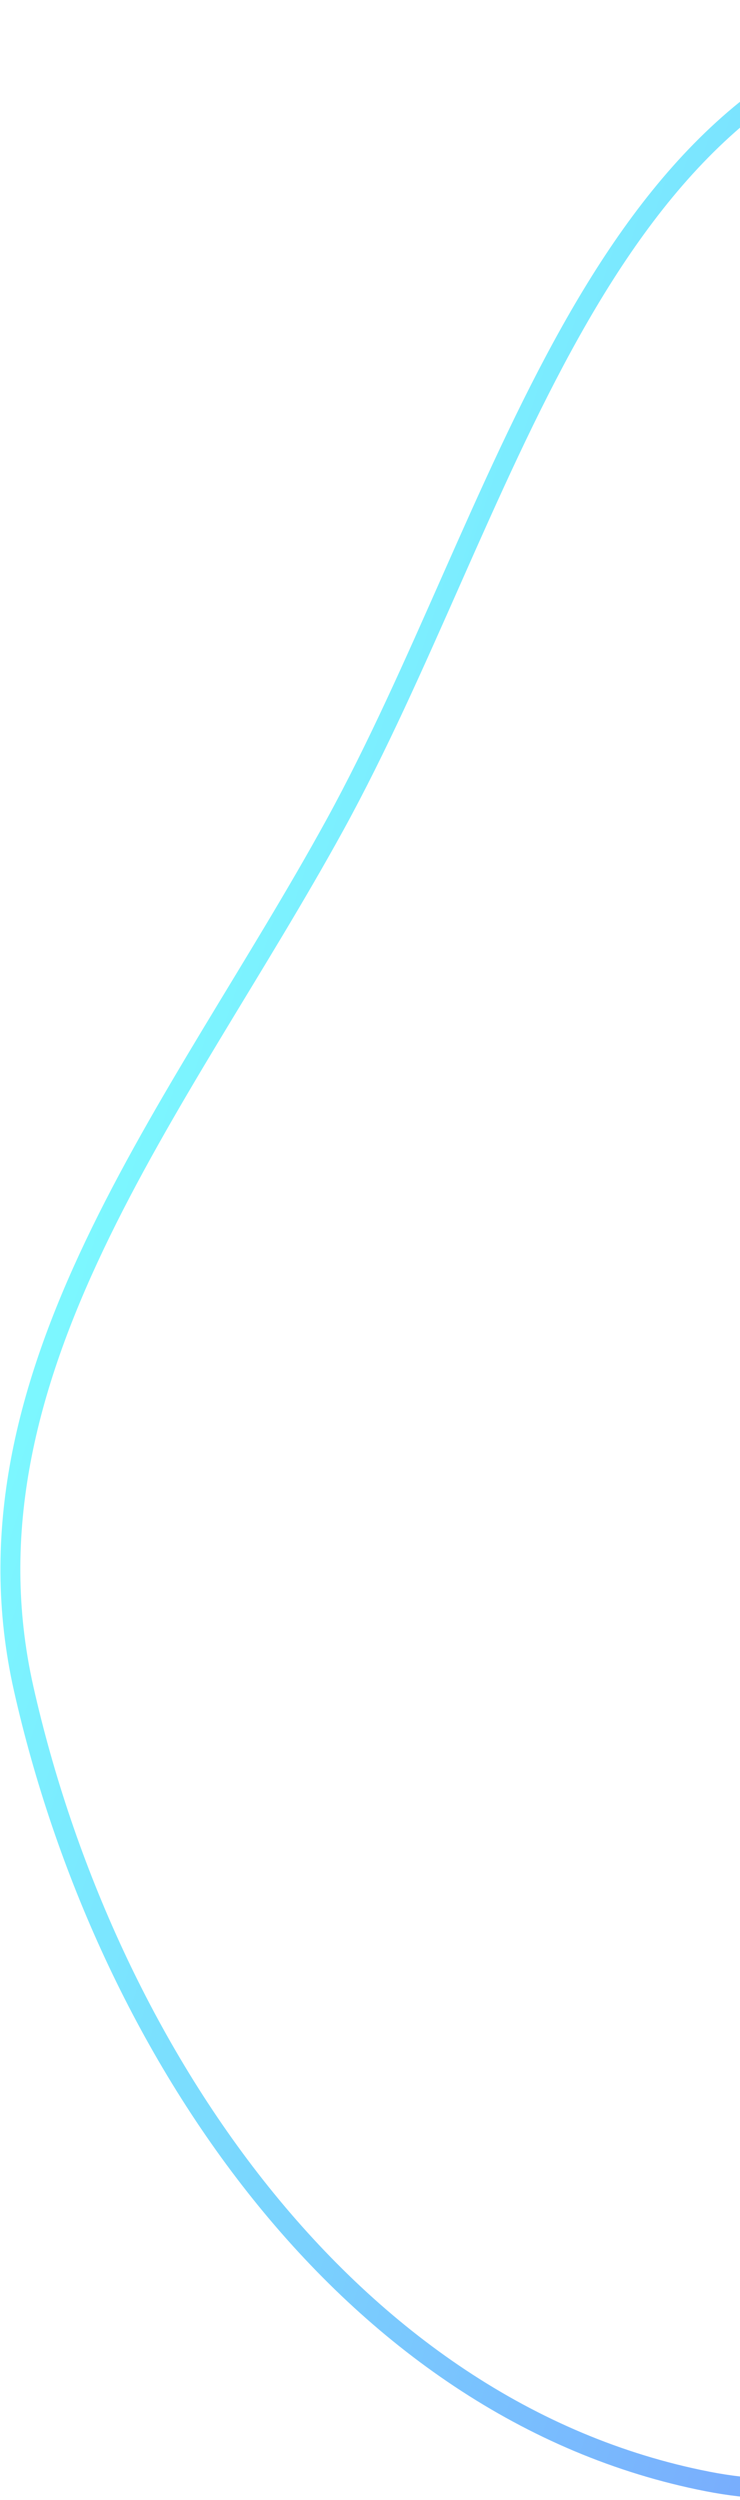 <svg width="186" height="628" viewBox="0 0 186 628" fill="none" xmlns="http://www.w3.org/2000/svg">
<path fill-rule="evenodd" clip-rule="evenodd" d="M177.898 623.366C87.34 605.68 26.235 514.238 5.954 424.226C-11.822 345.333 45.218 278.172 84.15 207.289C126.905 129.444 149.044 21.419 236.297 4.84C325.707 -12.15 393.472 74.065 460.336 135.806C530.525 200.617 636.302 263.827 618.405 357.671C600.8 449.986 471.465 450.887 390.991 499.425C316.962 544.076 262.748 639.937 177.898 623.366Z" stroke="url(#paint0_linear_17_644)" stroke-width="5"/>
<defs>
<linearGradient id="paint0_linear_17_644" x1="593.524" y1="435.245" x2="41.842" y2="251.693" gradientUnits="userSpaceOnUse">
<stop stop-color="#FF7C7C"/>
<stop offset="0.51" stop-color="#78A5FD"/>
<stop offset="1" stop-color="#7CF7FF"/>
</linearGradient>
</defs>
</svg>
